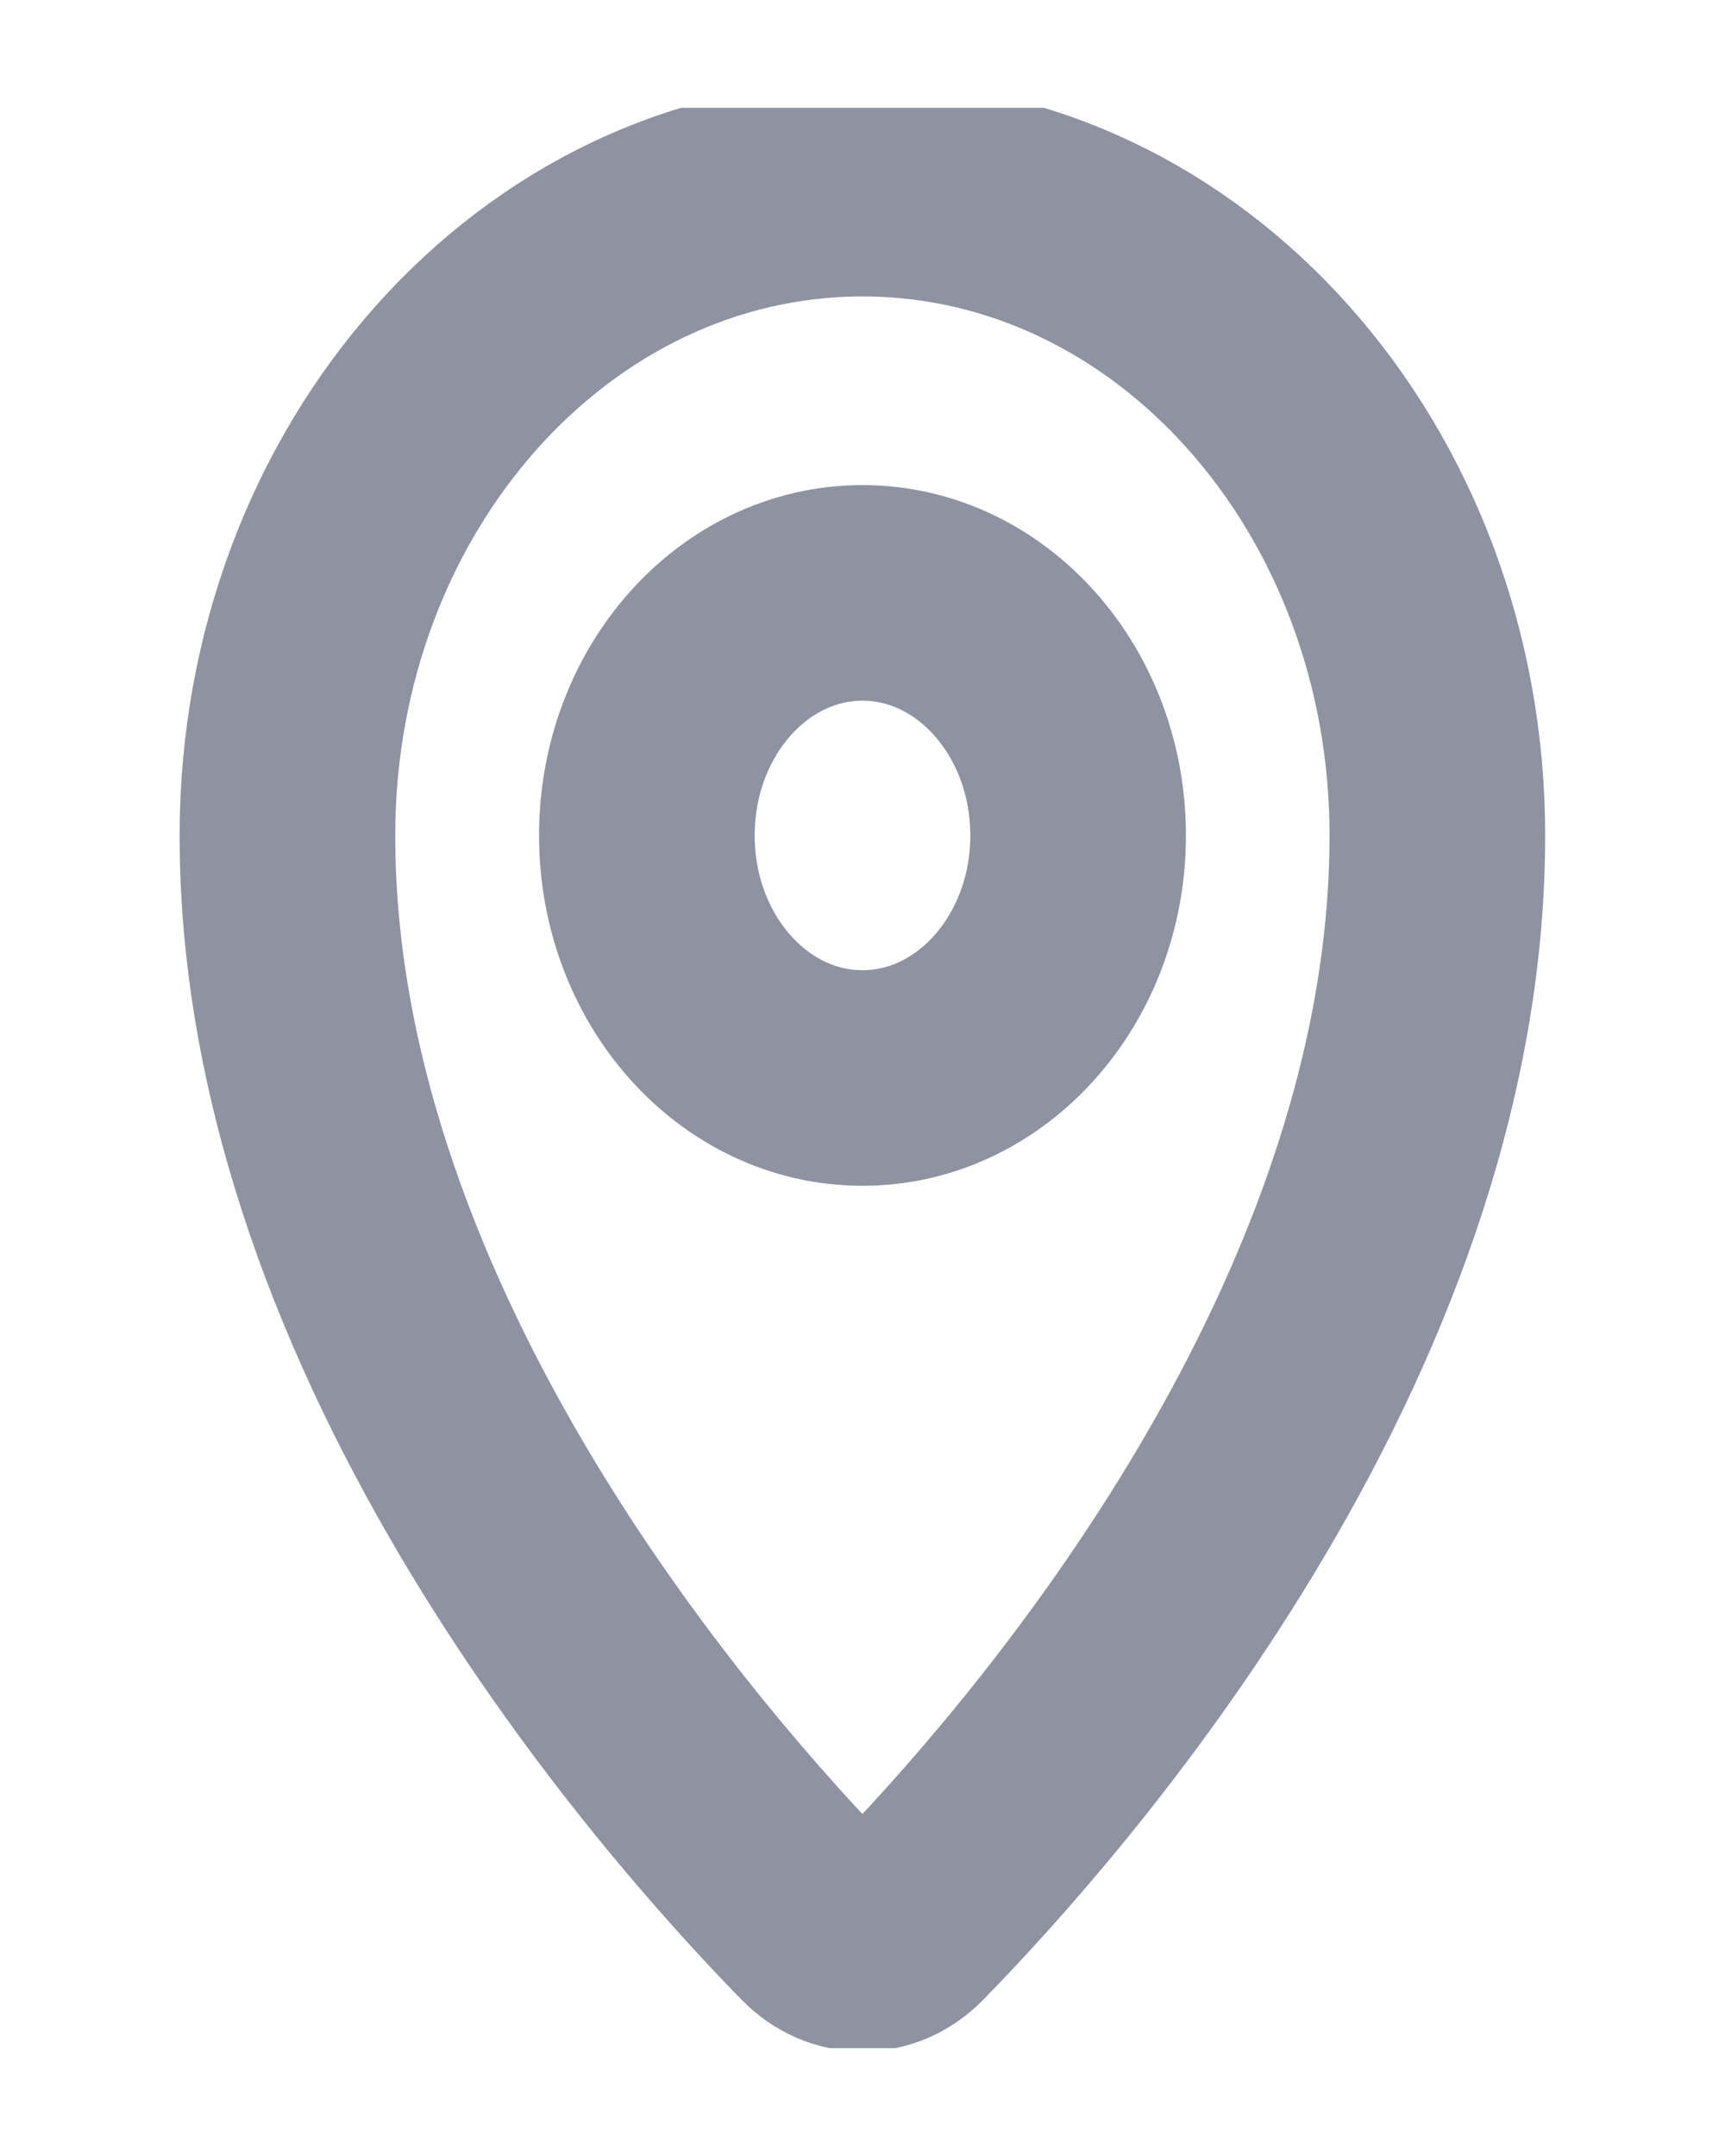 <svg width="8" height="10" viewBox="0 0 8 10" fill="none" xmlns="http://www.w3.org/2000/svg">
<g clip-path="url(#clip0_3755_2213)">
<path d="M6.666 3.875C6.666 6.212 4.825 8.29 4.202 8.926C4.086 9.045 3.914 9.045 3.797 8.926C3.175 8.29 1.333 6.212 1.333 3.875C1.333 2.218 2.527 0.875 4 0.875C5.472 0.875 6.666 2.218 6.666 3.875Z" stroke="#8F92A1" stroke-linecap="round"/>
<path d="M5 3.875C5 4.496 4.552 5 4 5C3.447 5 3 4.496 3 3.875C3 3.254 3.447 2.75 4 2.75C4.552 2.75 5 3.254 5 3.875Z" stroke="#8F92A1" stroke-linecap="round"/>
</g>
<defs>
<clipPath id="clip0_3755_2213">
<rect width="8" height="9" fill="white" transform="translate(0 0.5)"/>
</clipPath>
</defs>
</svg>
